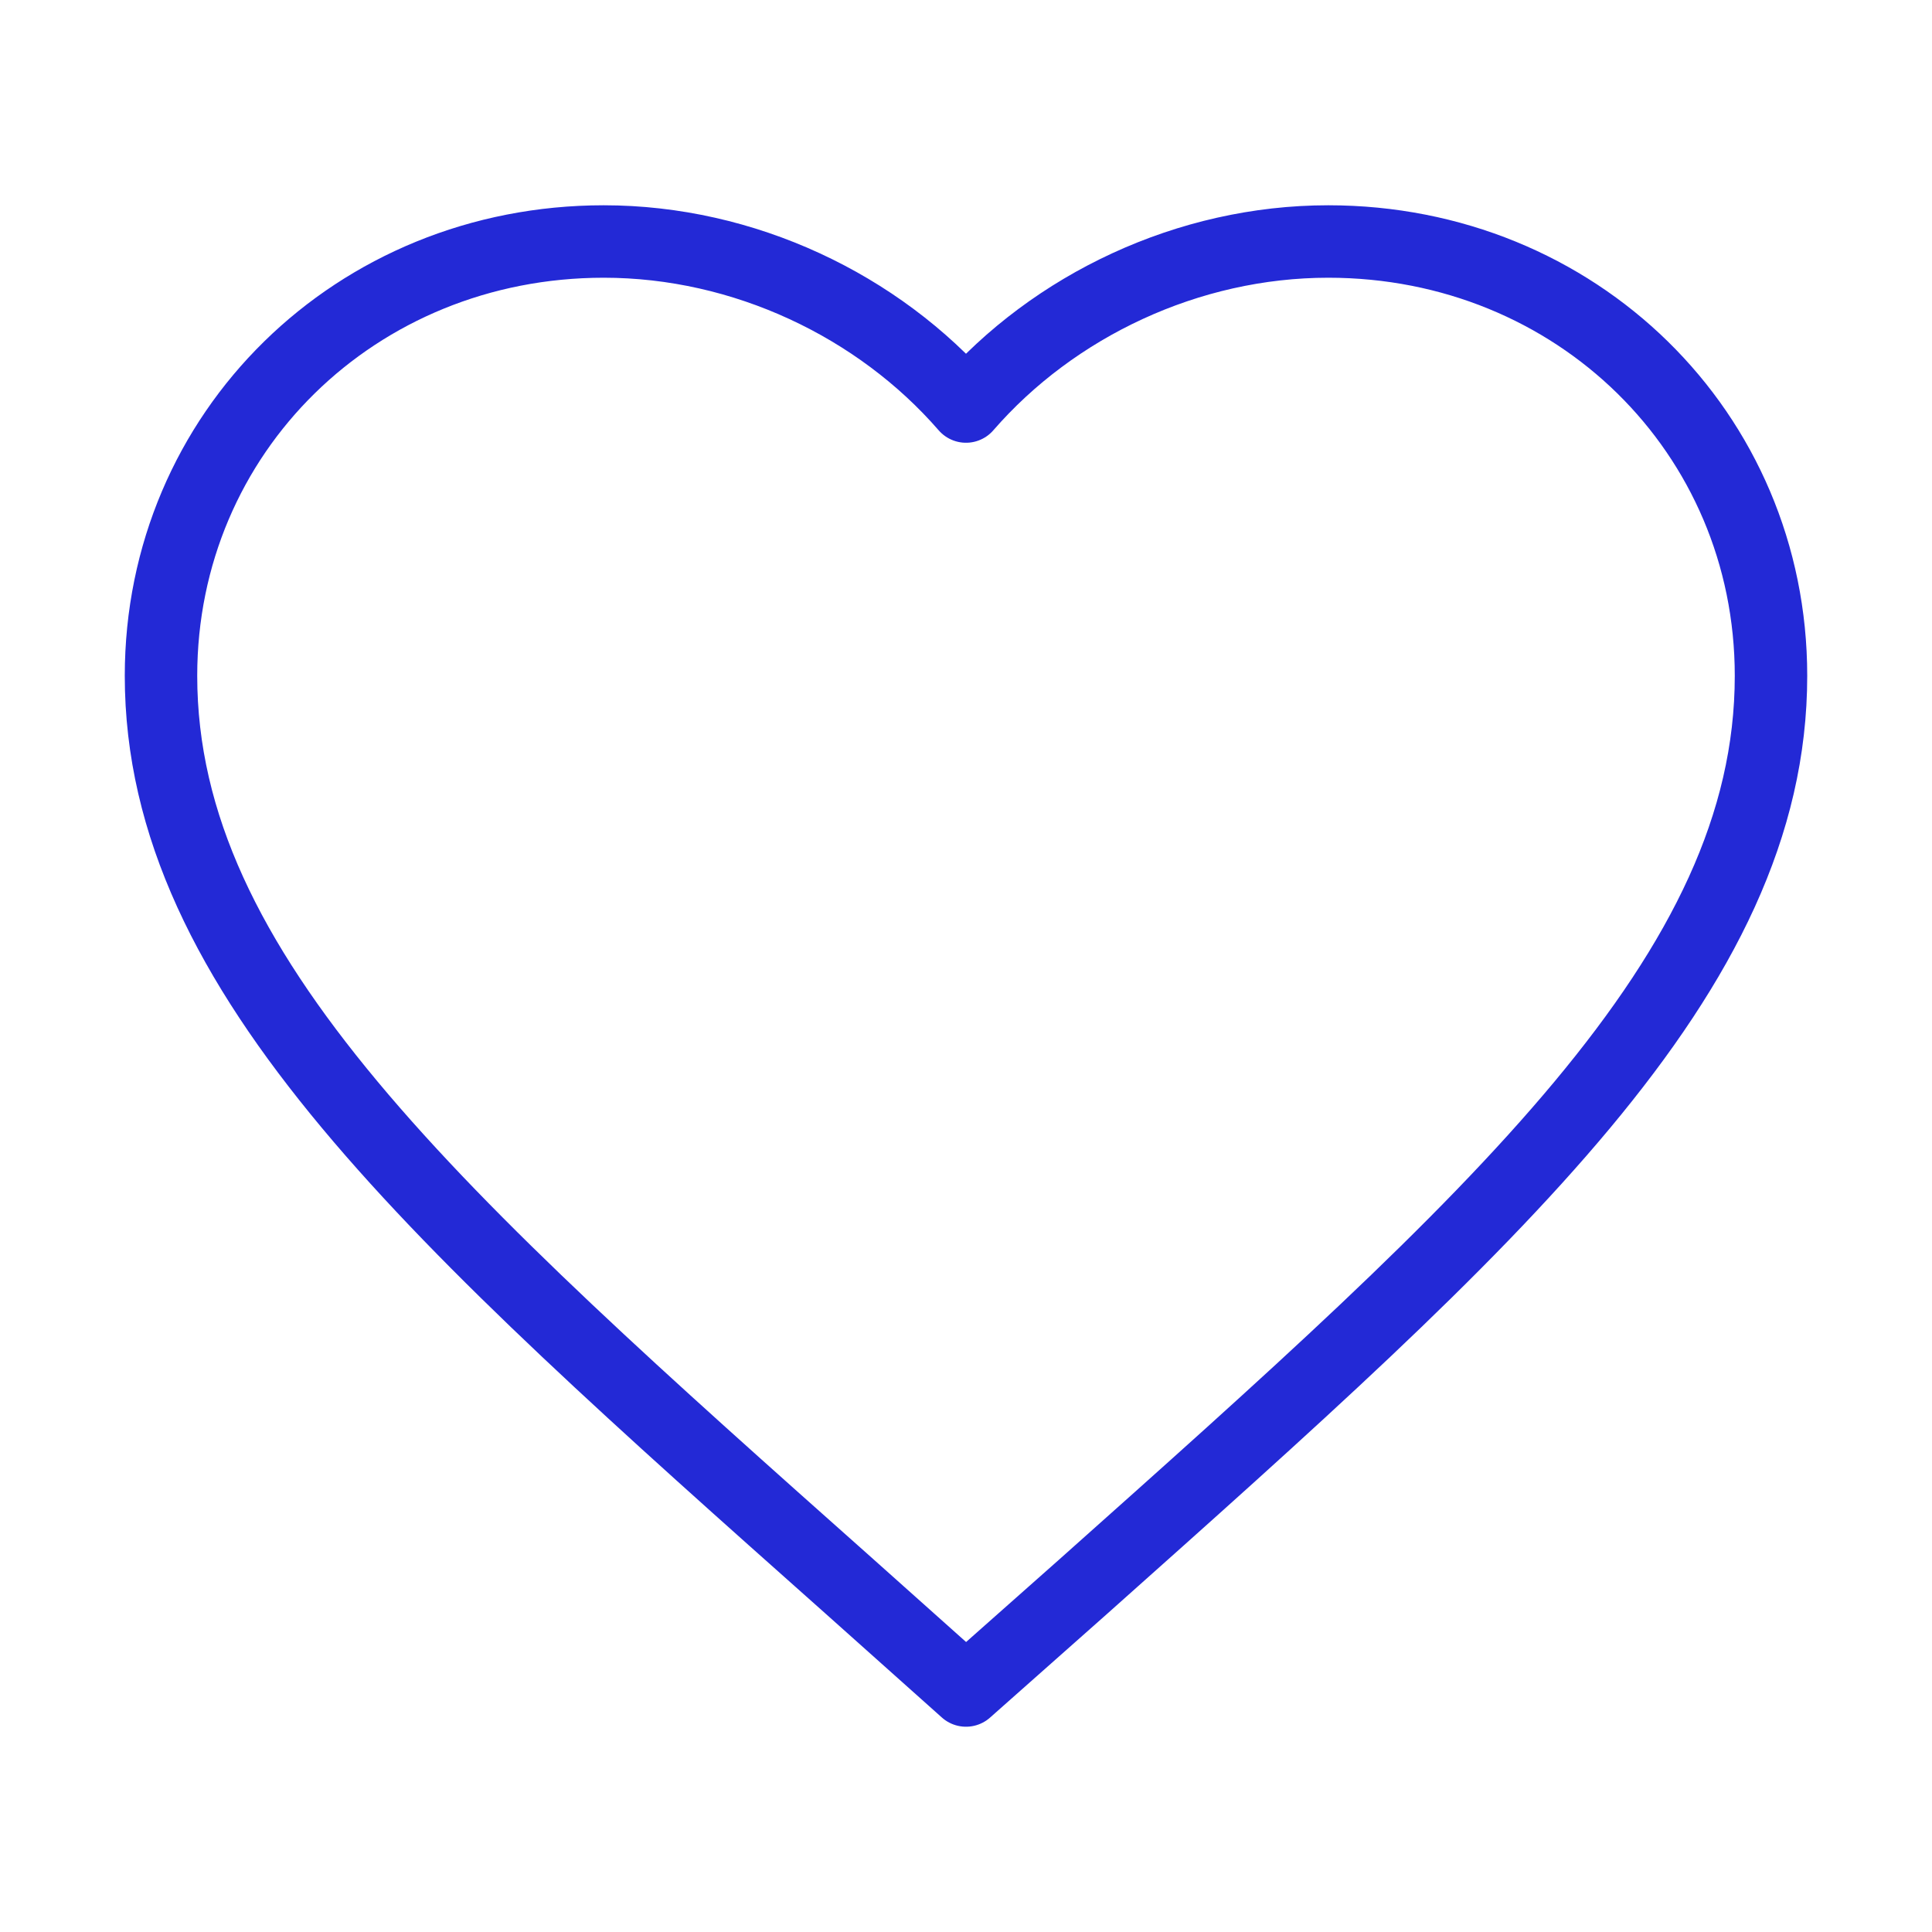 <svg role="img" xmlns="http://www.w3.org/2000/svg" width="80px" height="80px" viewBox="0 0 24 24" aria-labelledby="favouriteIconTitle" stroke="#2329D6" stroke-width="0.9" stroke-linecap="round" stroke-linejoin="round" fill="none" color="#2329D6"> <title id="favouriteIconTitle">Favourite</title> <path d="M12,21 L10.55,19.705 C5.4,15.124 2,12.103 2,8.395 C2,5.374 4.42,3 7.5,3 C9.24,3 10.91,3.795 12,5.05 C13.09,3.795 14.76,3 16.5,3 C19.58,3 22,5.374 22,8.395 C22,12.103 18.6,15.124 13.45,19.715 L12,21 Z"/> </svg>